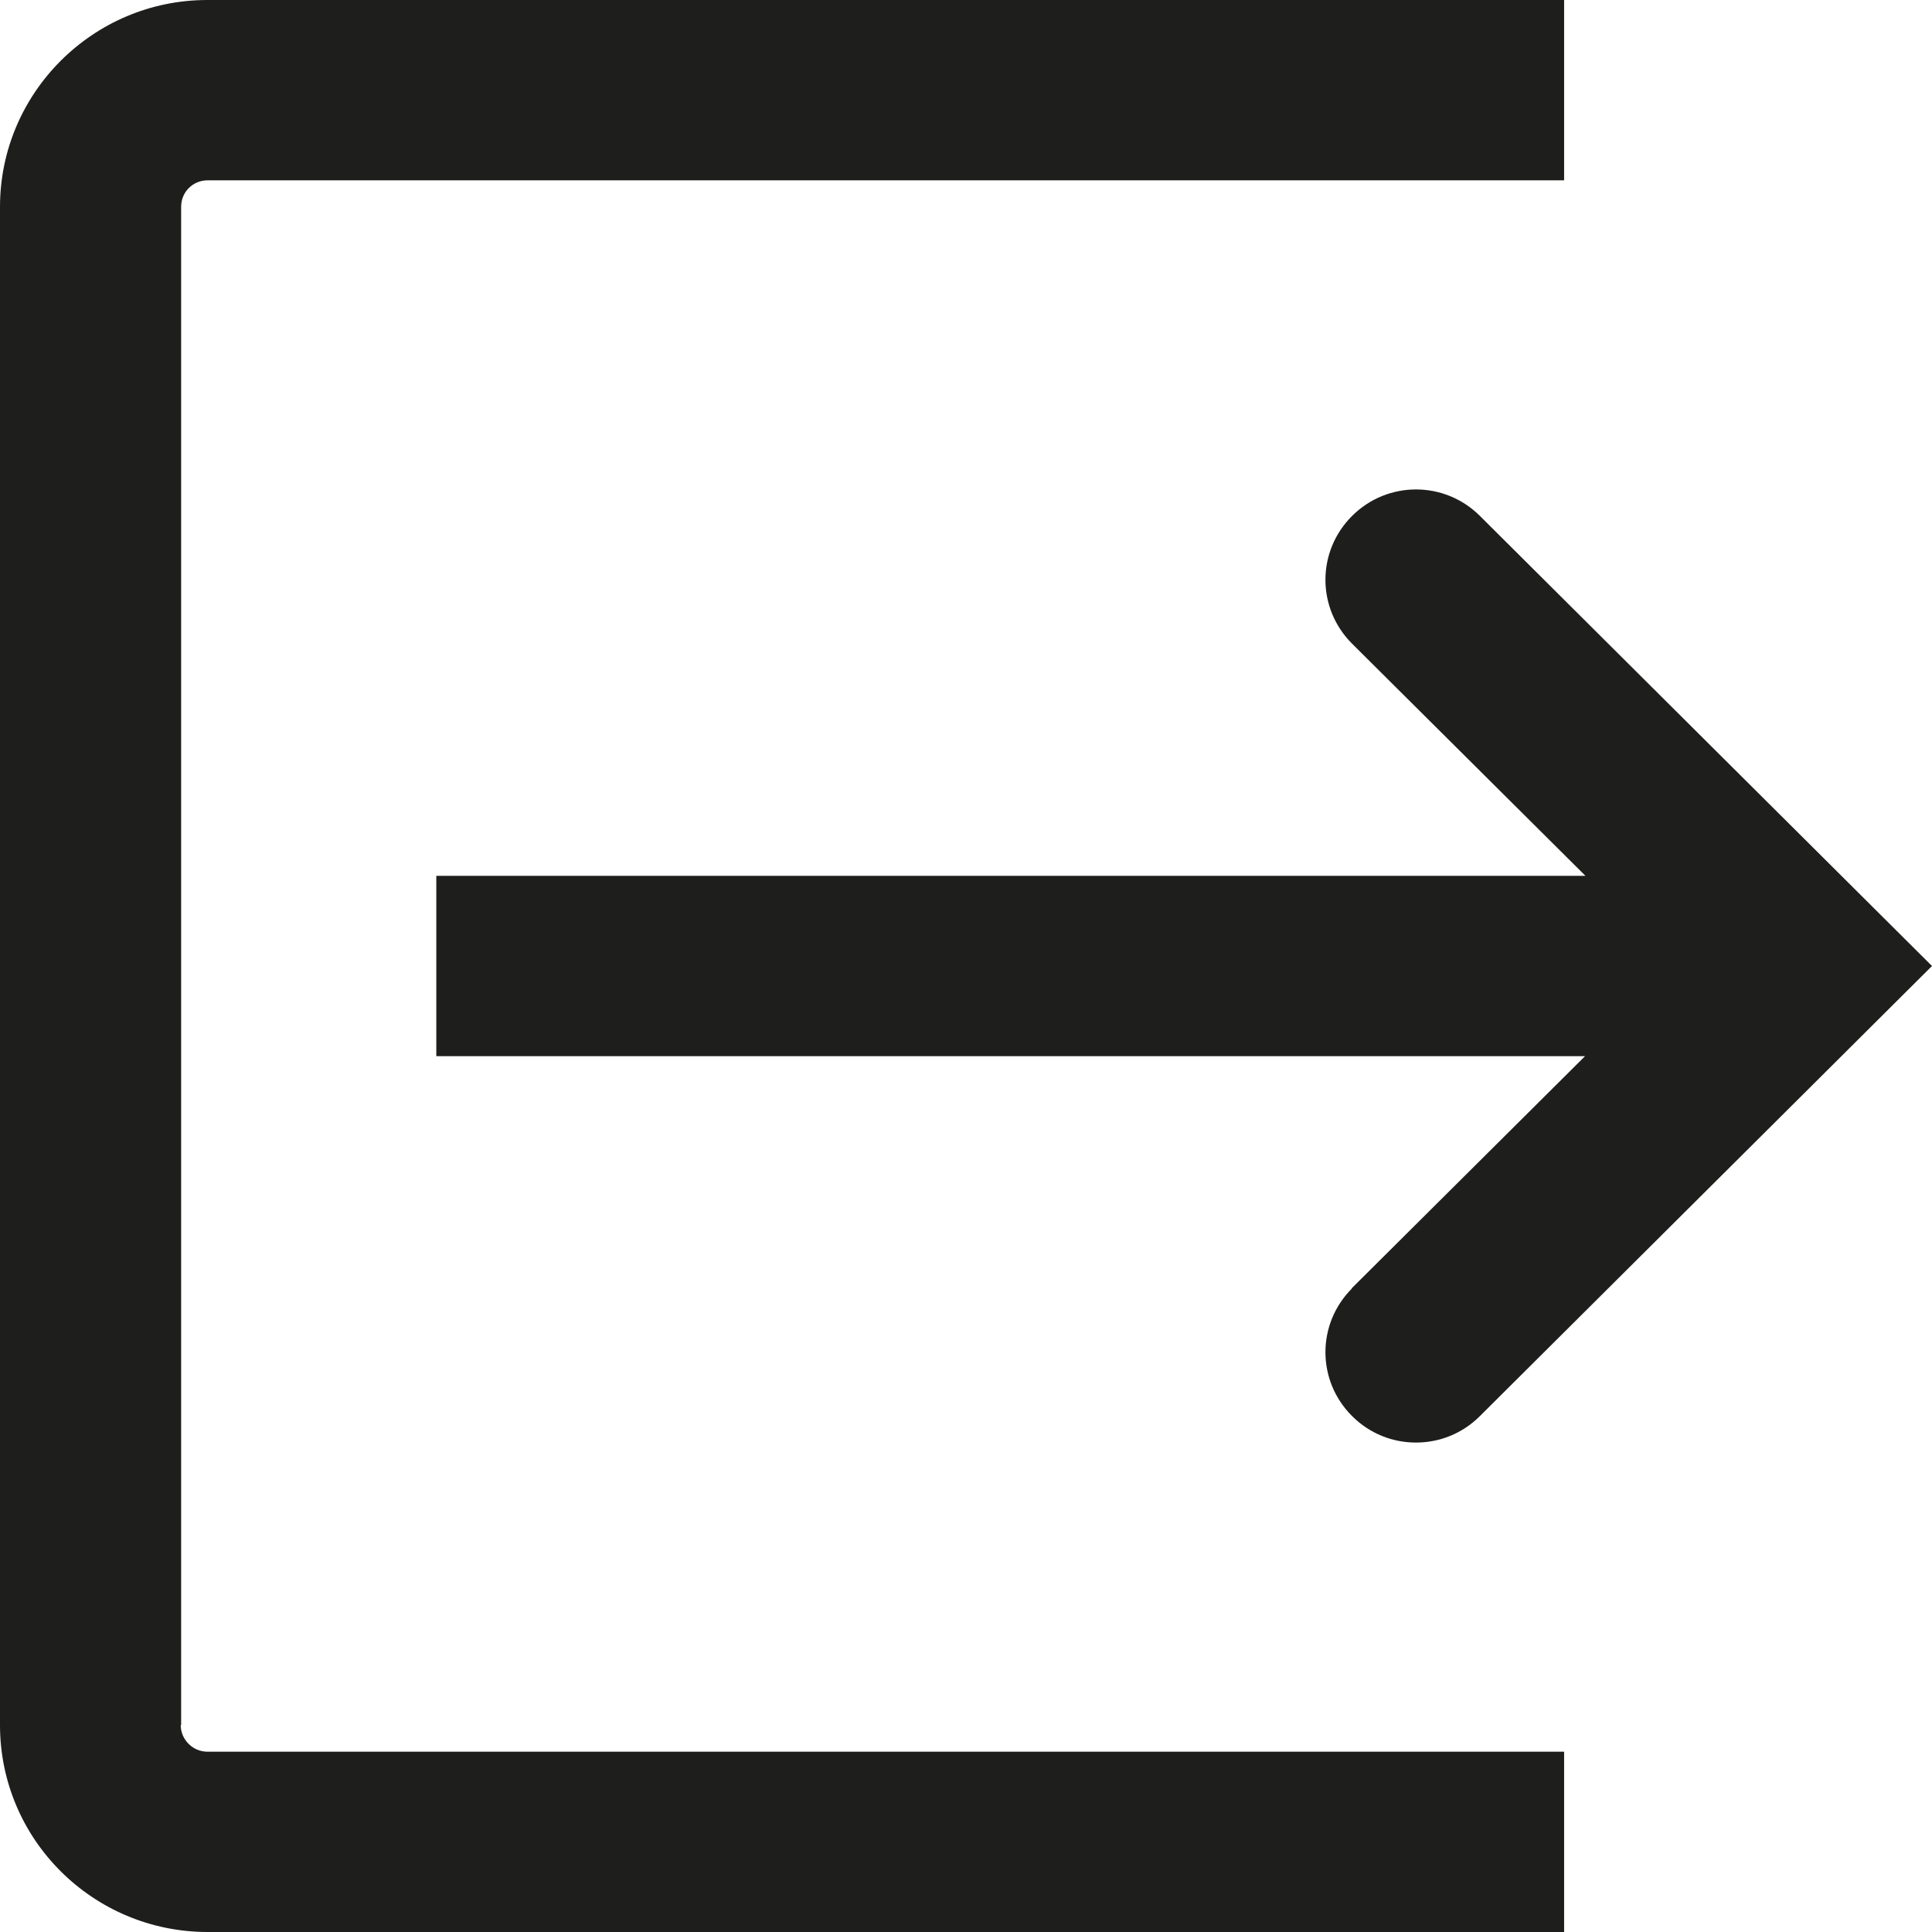 <svg viewBox="0 0 48 48" xmlns="http://www.w3.org/2000/svg">
  <path fill="#1e1e1c" d="m33.58 32.01 5.8-5.77H10.84v-4.48h28.55l-5.8-5.77c-.88-.88-.88-2.29 0-3.17s2.3-.88 3.18 0L48 24 36.77 35.18c-.44.44-1.01.66-1.59.66s-1.15-.22-1.59-.66c-.88-.88-.88-2.29 0-3.17ZM4.5 42.86V5.14c0-.37.29-.66.66-.66h33.7V0H5.15C2.31 0 0 2.31 0 5.14v37.72C0 45.7 2.31 48 5.16 48h33.7v-4.48H5.15c-.36 0-.66-.3-.66-.66Z"/>
</svg>
